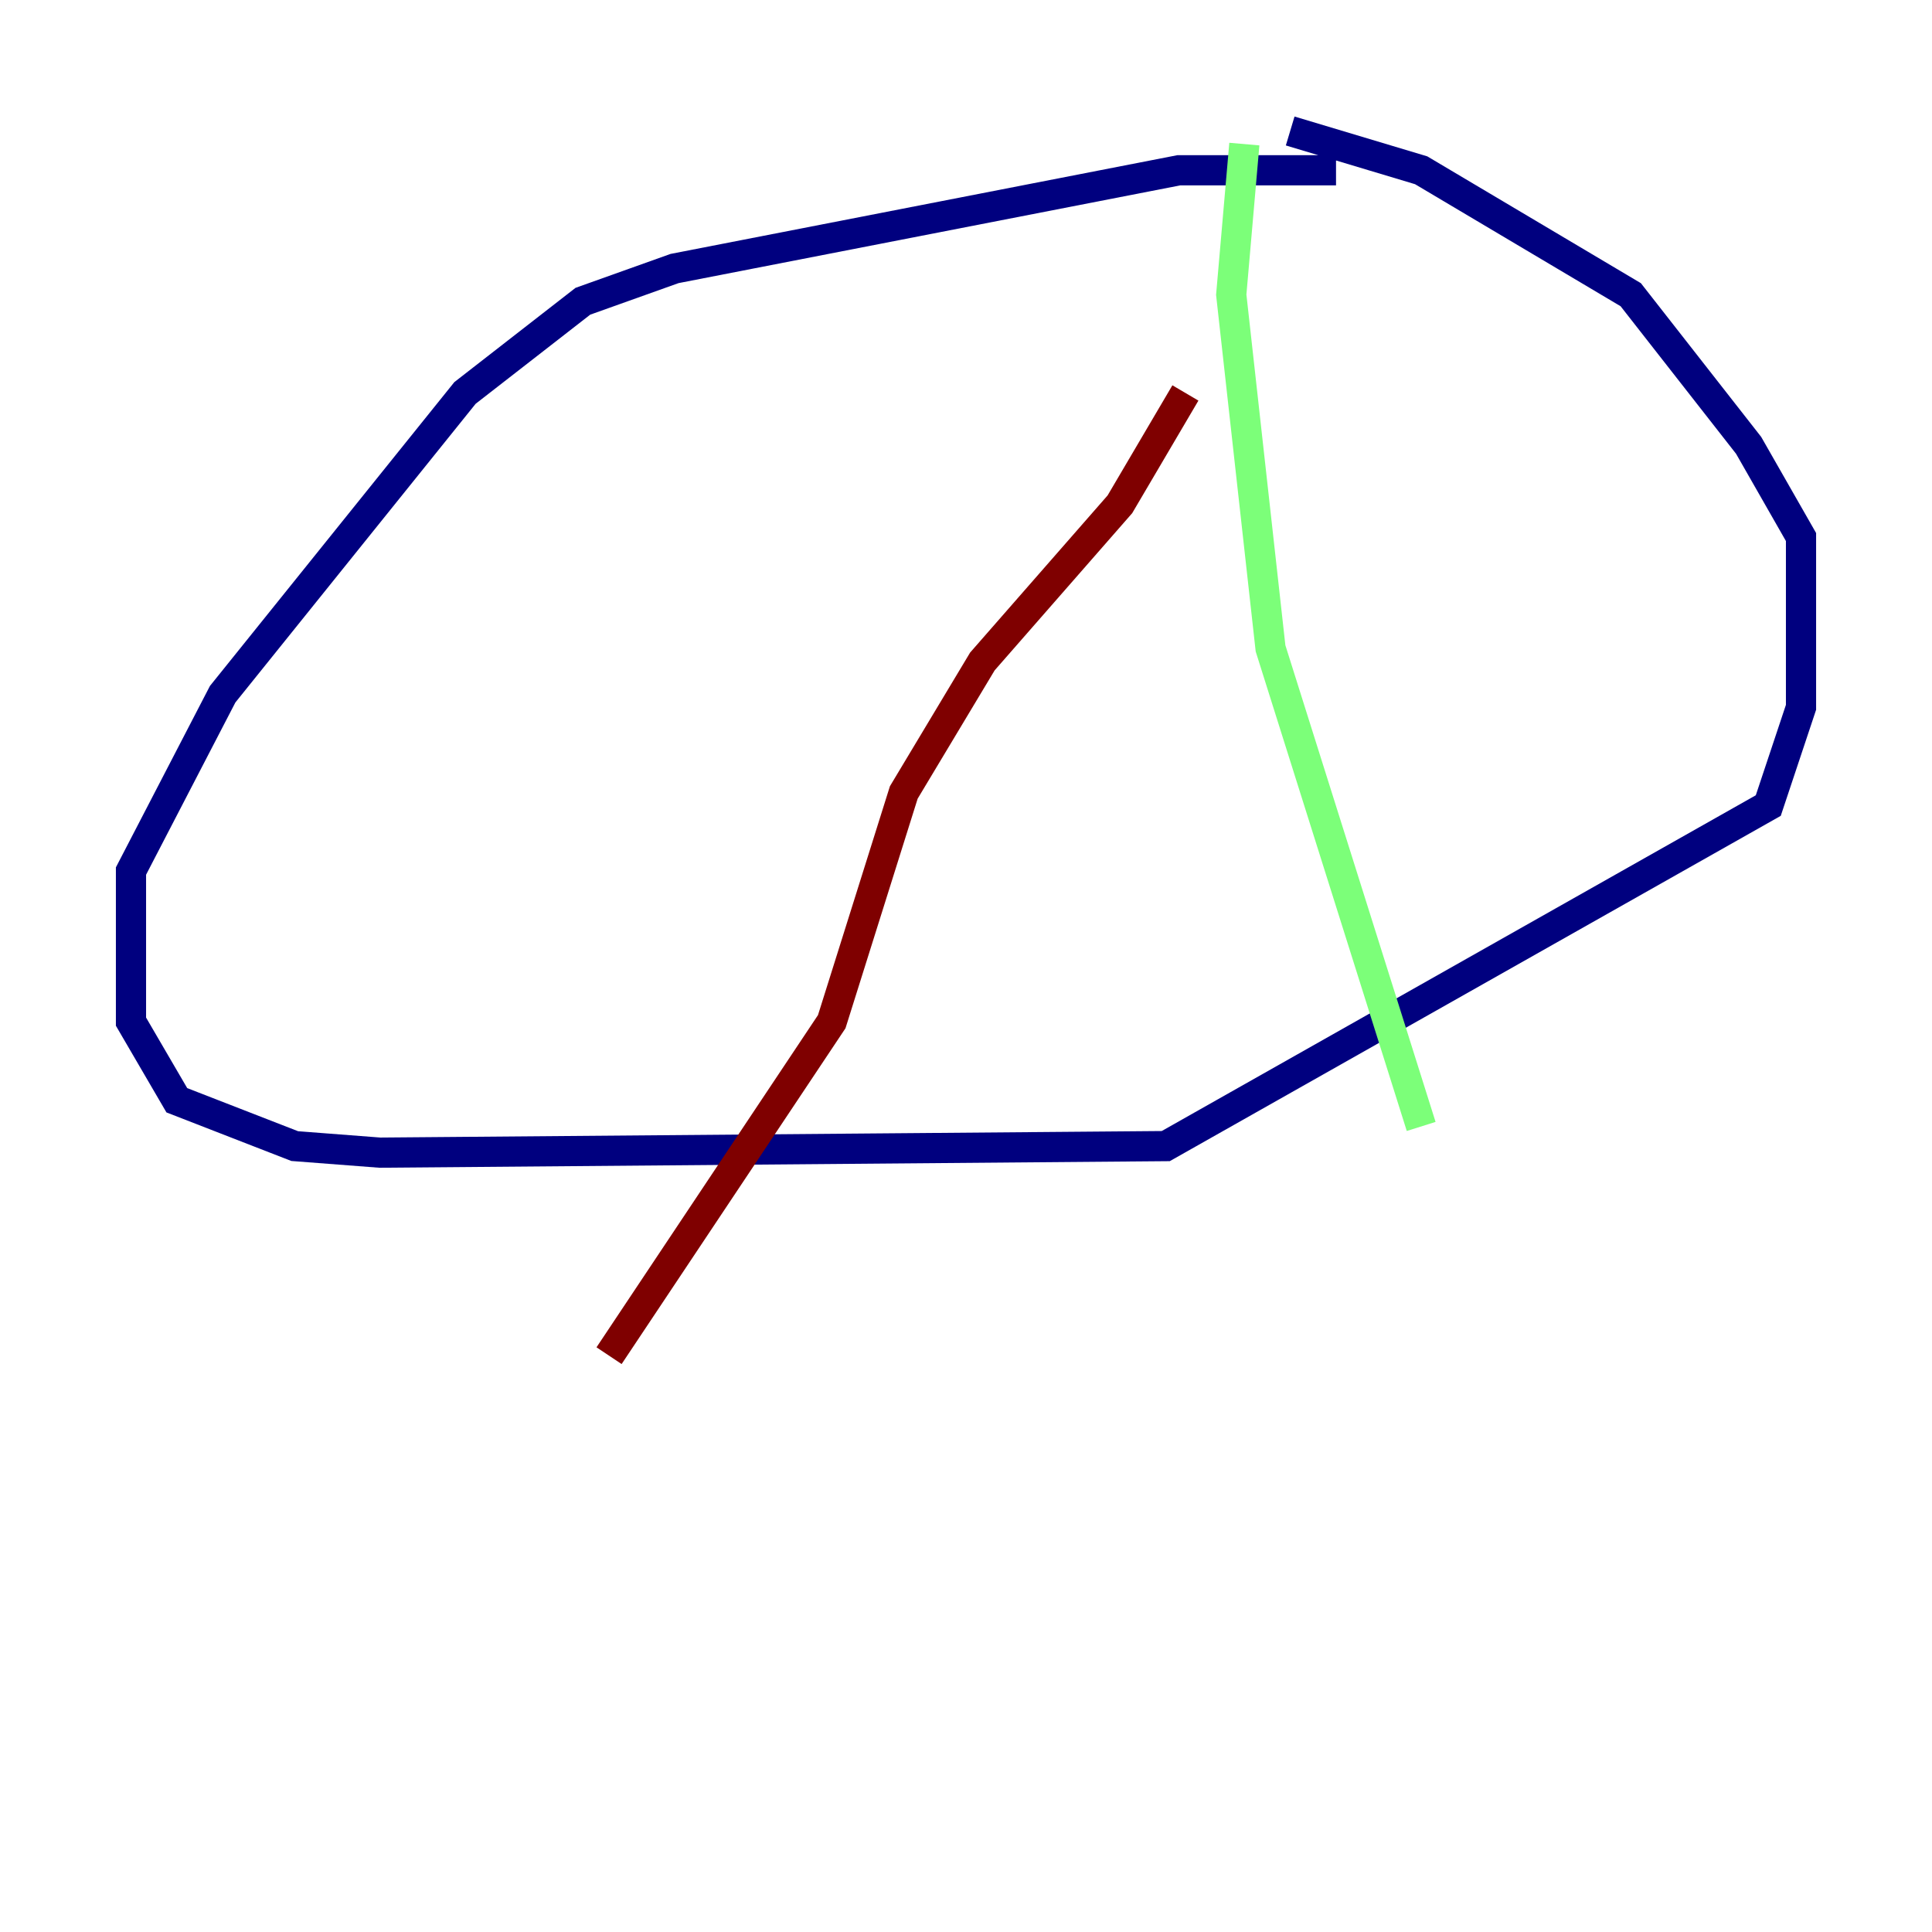 <?xml version="1.0" encoding="utf-8" ?>
<svg baseProfile="tiny" height="128" version="1.2" viewBox="0,0,128,128" width="128" xmlns="http://www.w3.org/2000/svg" xmlns:ev="http://www.w3.org/2001/xml-events" xmlns:xlink="http://www.w3.org/1999/xlink"><defs /><polyline fill="none" points="88.515,11.281 78.102,11.281 44.691,17.79 38.617,19.959 30.807,26.034 14.752,45.993 8.678,57.709 8.678,67.688 11.715,72.895 19.525,75.932 25.166,76.366 77.234,75.932 117.153,53.37 119.322,46.861 119.322,35.58 115.851,29.505 108.041,19.525 94.156,11.281 85.478,8.678" stroke="#00007f" stroke-width="2" /><polyline fill="none" points="82.441,9.546 81.573,19.525 84.176,42.956 94.156,74.63" stroke="#7cff79" stroke-width="2" /><polyline fill="none" points="78.536,26.034 74.197,33.41 65.085,43.824 59.878,52.502 55.105,67.688 40.352,89.817" stroke="#7f0000" stroke-width="2" /></svg>